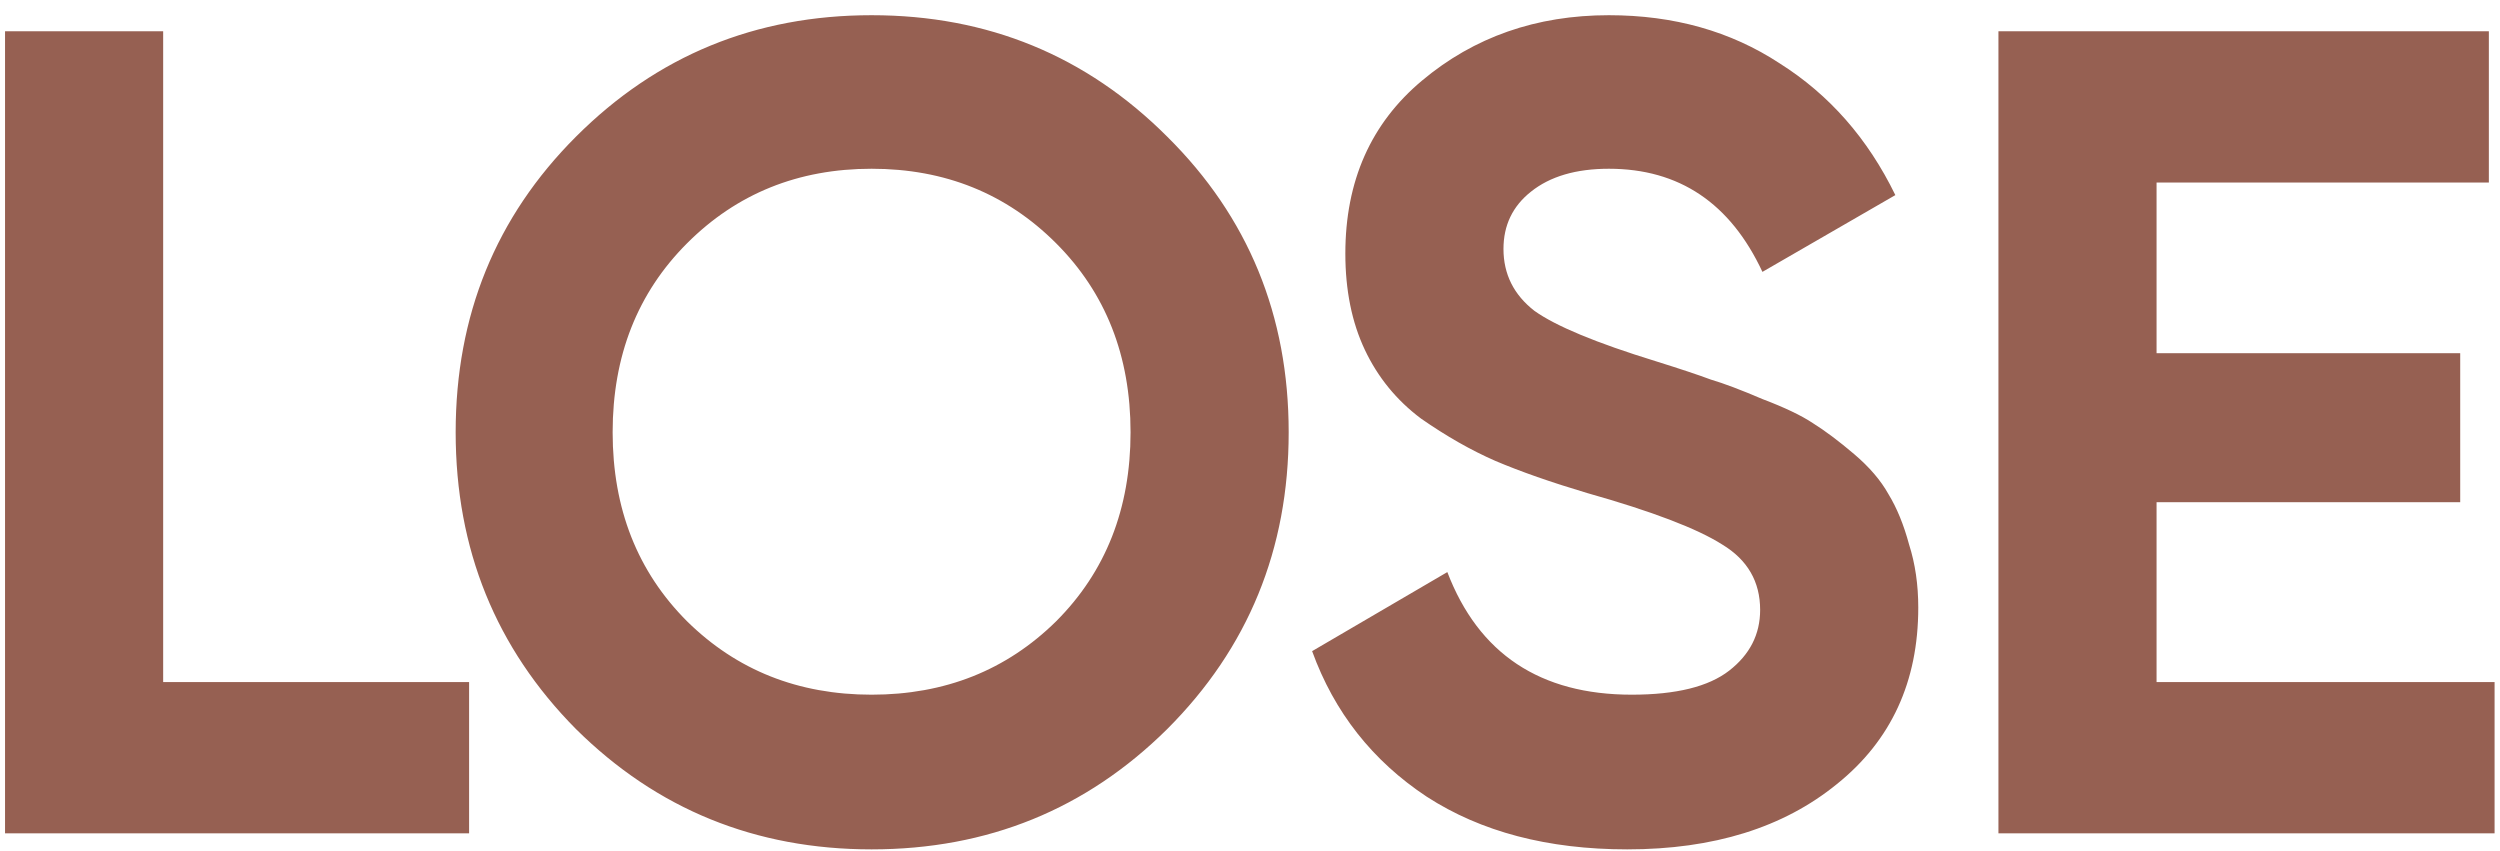 <svg width="144" height="49" viewBox="0 0 144 49" fill="none" xmlns="http://www.w3.org/2000/svg">
<path d="M9.398 39.288H27.02V48H0.29V1.8H9.398V39.288ZM67.232 41.994C62.568 46.614 56.892 48.924 50.204 48.924C43.516 48.924 37.84 46.614 33.176 41.994C28.556 37.33 26.246 31.632 26.246 24.9C26.246 18.168 28.556 12.492 33.176 7.872C37.84 3.208 43.516 0.876 50.204 0.876C56.892 0.876 62.568 3.208 67.232 7.872C71.896 12.492 74.228 18.168 74.228 24.9C74.228 31.632 71.896 37.33 67.232 41.994ZM39.578 35.79C42.438 38.606 45.98 40.014 50.204 40.014C54.428 40.014 57.97 38.606 60.83 35.79C63.69 32.93 65.12 29.3 65.12 24.9C65.12 20.5 63.69 16.87 60.83 14.01C57.97 11.15 54.428 9.72 50.204 9.72C45.98 9.72 42.438 11.15 39.578 14.01C36.718 16.87 35.288 20.5 35.288 24.9C35.288 29.3 36.718 32.93 39.578 35.79ZM93.728 48.924C89.152 48.924 85.302 47.912 82.178 45.888C79.054 43.82 76.854 41.026 75.578 37.506L83.366 32.952C85.17 37.66 88.712 40.014 93.992 40.014C96.544 40.014 98.414 39.552 99.602 38.628C100.79 37.704 101.384 36.538 101.384 35.13C101.384 33.502 100.658 32.248 99.206 31.368C97.754 30.444 95.158 29.454 91.418 28.398C89.35 27.782 87.59 27.166 86.138 26.55C84.73 25.934 83.3 25.12 81.848 24.108C80.44 23.052 79.362 21.732 78.614 20.148C77.866 18.564 77.492 16.716 77.492 14.604C77.492 10.424 78.966 7.102 81.914 4.638C84.906 2.13 88.492 0.876 92.672 0.876C96.412 0.876 99.69 1.8 102.506 3.648C105.366 5.452 107.588 7.982 109.172 11.238L101.516 15.66C99.668 11.7 96.72 9.72 92.672 9.72C90.78 9.72 89.284 10.16 88.184 11.04C87.128 11.876 86.6 12.976 86.6 14.34C86.6 15.792 87.194 16.98 88.382 17.904C89.614 18.784 91.946 19.752 95.378 20.808C96.786 21.248 97.842 21.6 98.546 21.864C99.294 22.084 100.284 22.458 101.516 22.986C102.792 23.47 103.76 23.932 104.42 24.372C105.124 24.812 105.916 25.406 106.796 26.154C107.676 26.902 108.336 27.672 108.776 28.464C109.26 29.256 109.656 30.224 109.964 31.368C110.316 32.468 110.492 33.678 110.492 34.998C110.492 39.266 108.93 42.654 105.806 45.162C102.726 47.67 98.7 48.924 93.728 48.924ZM124.218 39.288H143.688V48H115.11V1.8H143.358V10.512H124.218V20.346H141.708V28.926H124.218V39.288Z" fill="#966052"/>
</svg>
